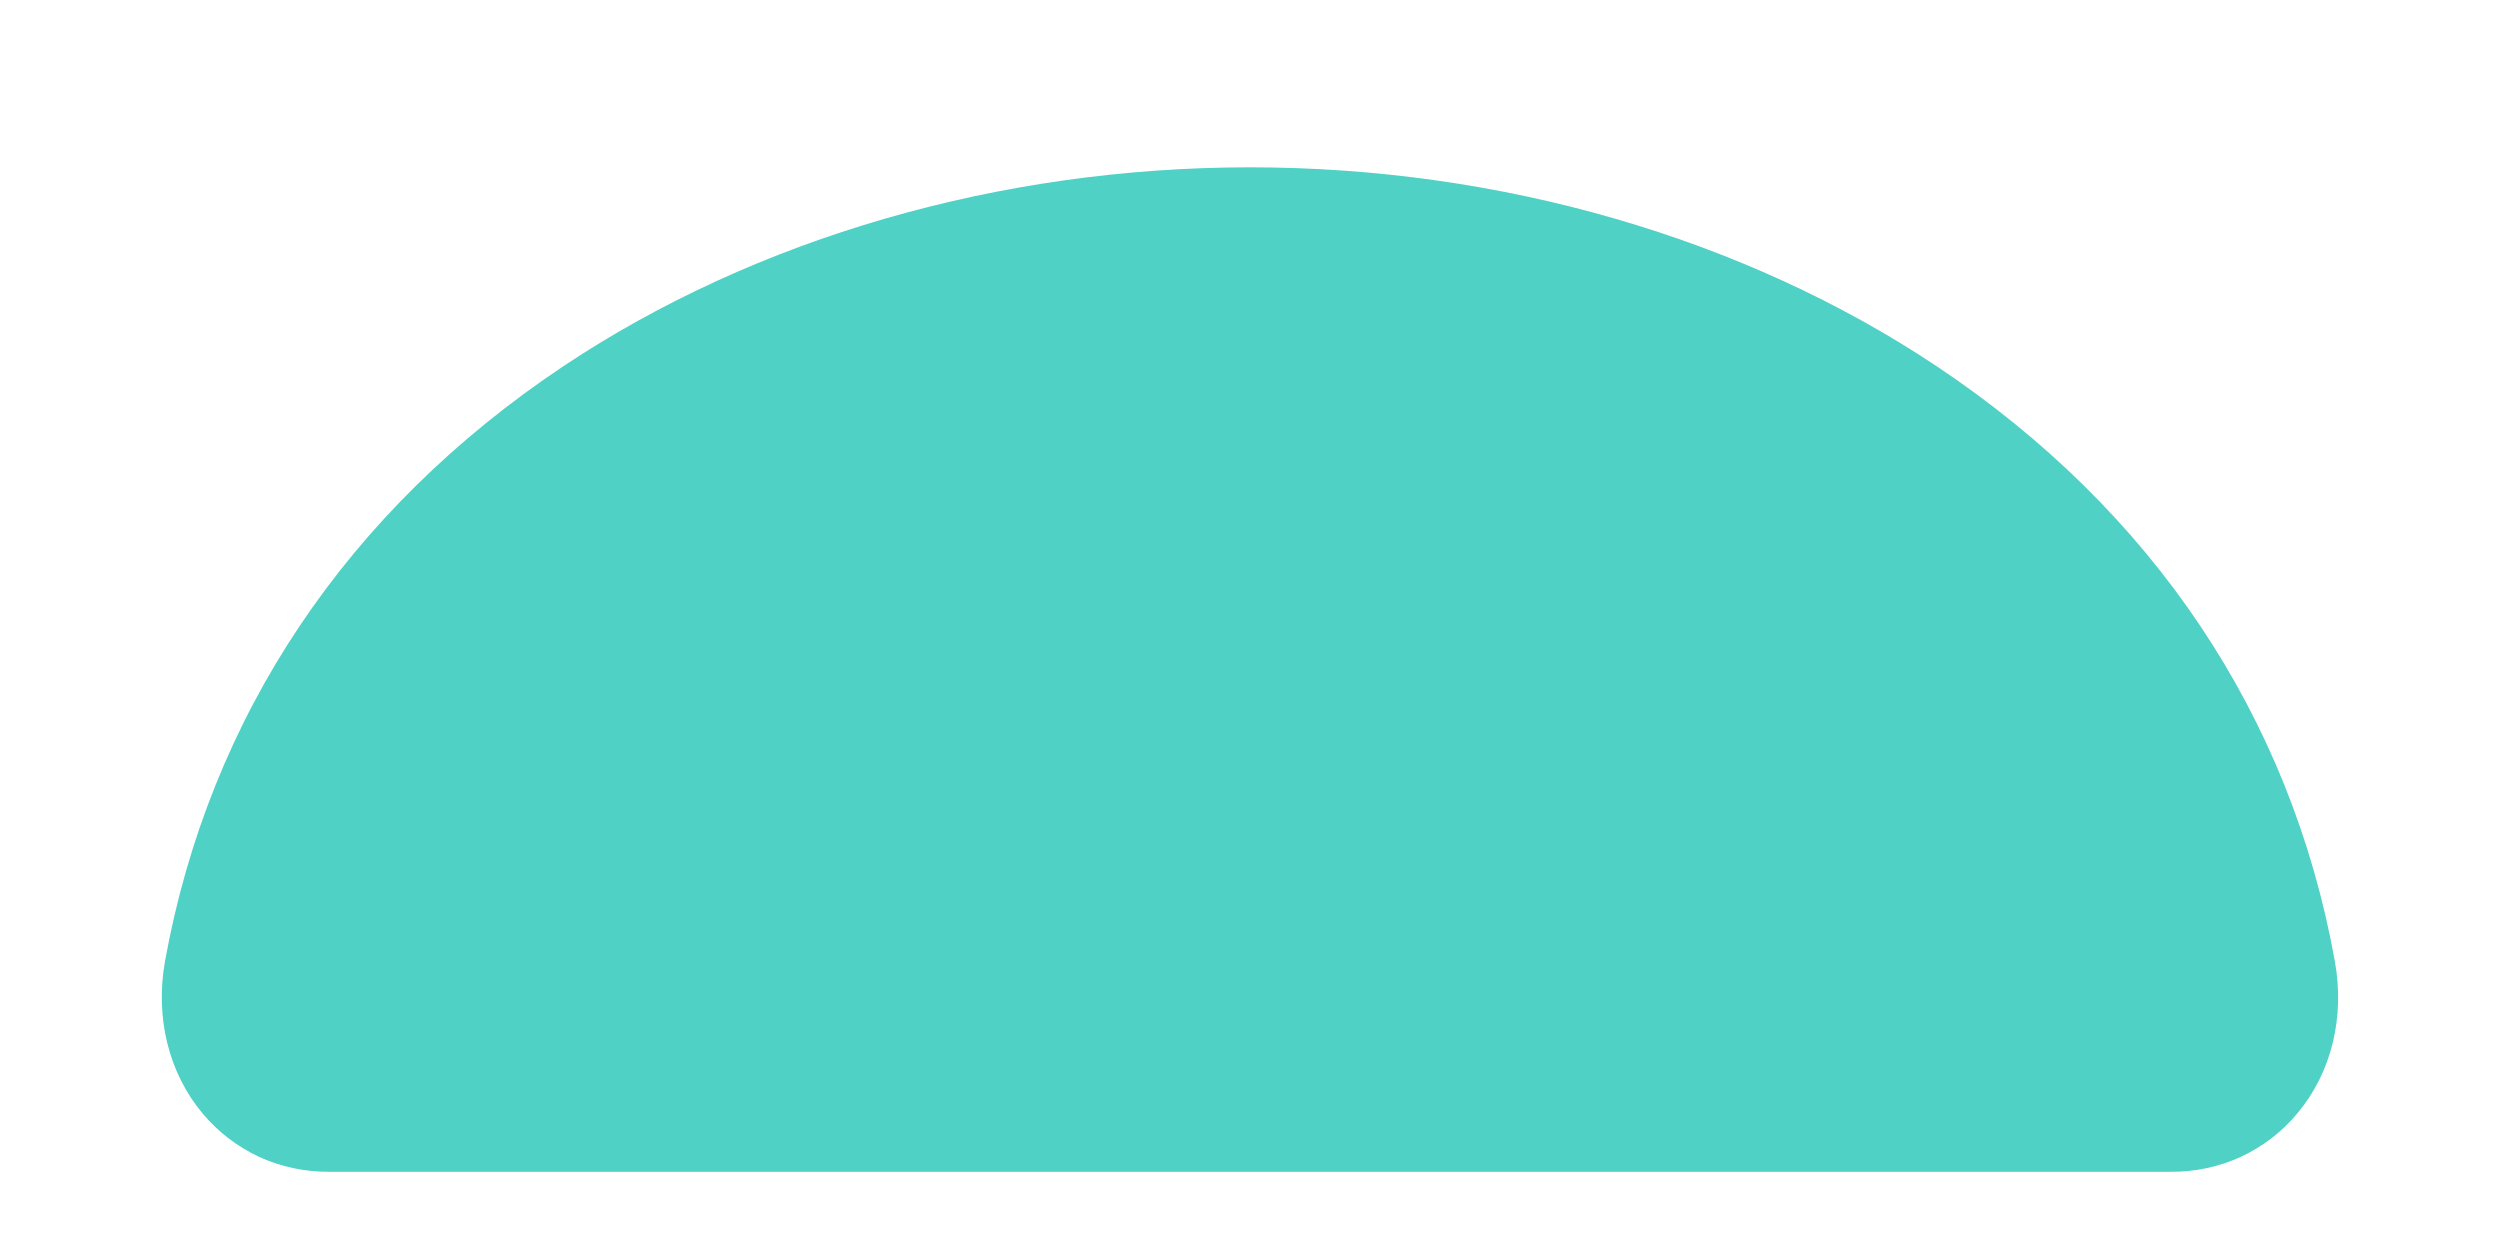 <svg width="14" height="7" viewBox="0 0 14 7" fill="none" xmlns="http://www.w3.org/2000/svg">
<path d="M12.156 6.562H1.844C1.709 6.563 1.575 6.535 1.452 6.479C1.33 6.422 1.221 6.339 1.135 6.236C0.944 6.008 0.868 5.697 0.924 5.383C1.172 4.011 1.943 2.859 3.156 2.05C4.234 1.332 5.599 0.937 7 0.937C8.401 0.937 9.766 1.332 10.844 2.05C12.057 2.859 12.828 4.011 13.075 5.382C13.132 5.697 13.056 6.008 12.865 6.235C12.779 6.339 12.67 6.422 12.547 6.479C12.425 6.535 12.291 6.563 12.156 6.562V6.562Z" fill="#4FD1C5"/>
</svg>
